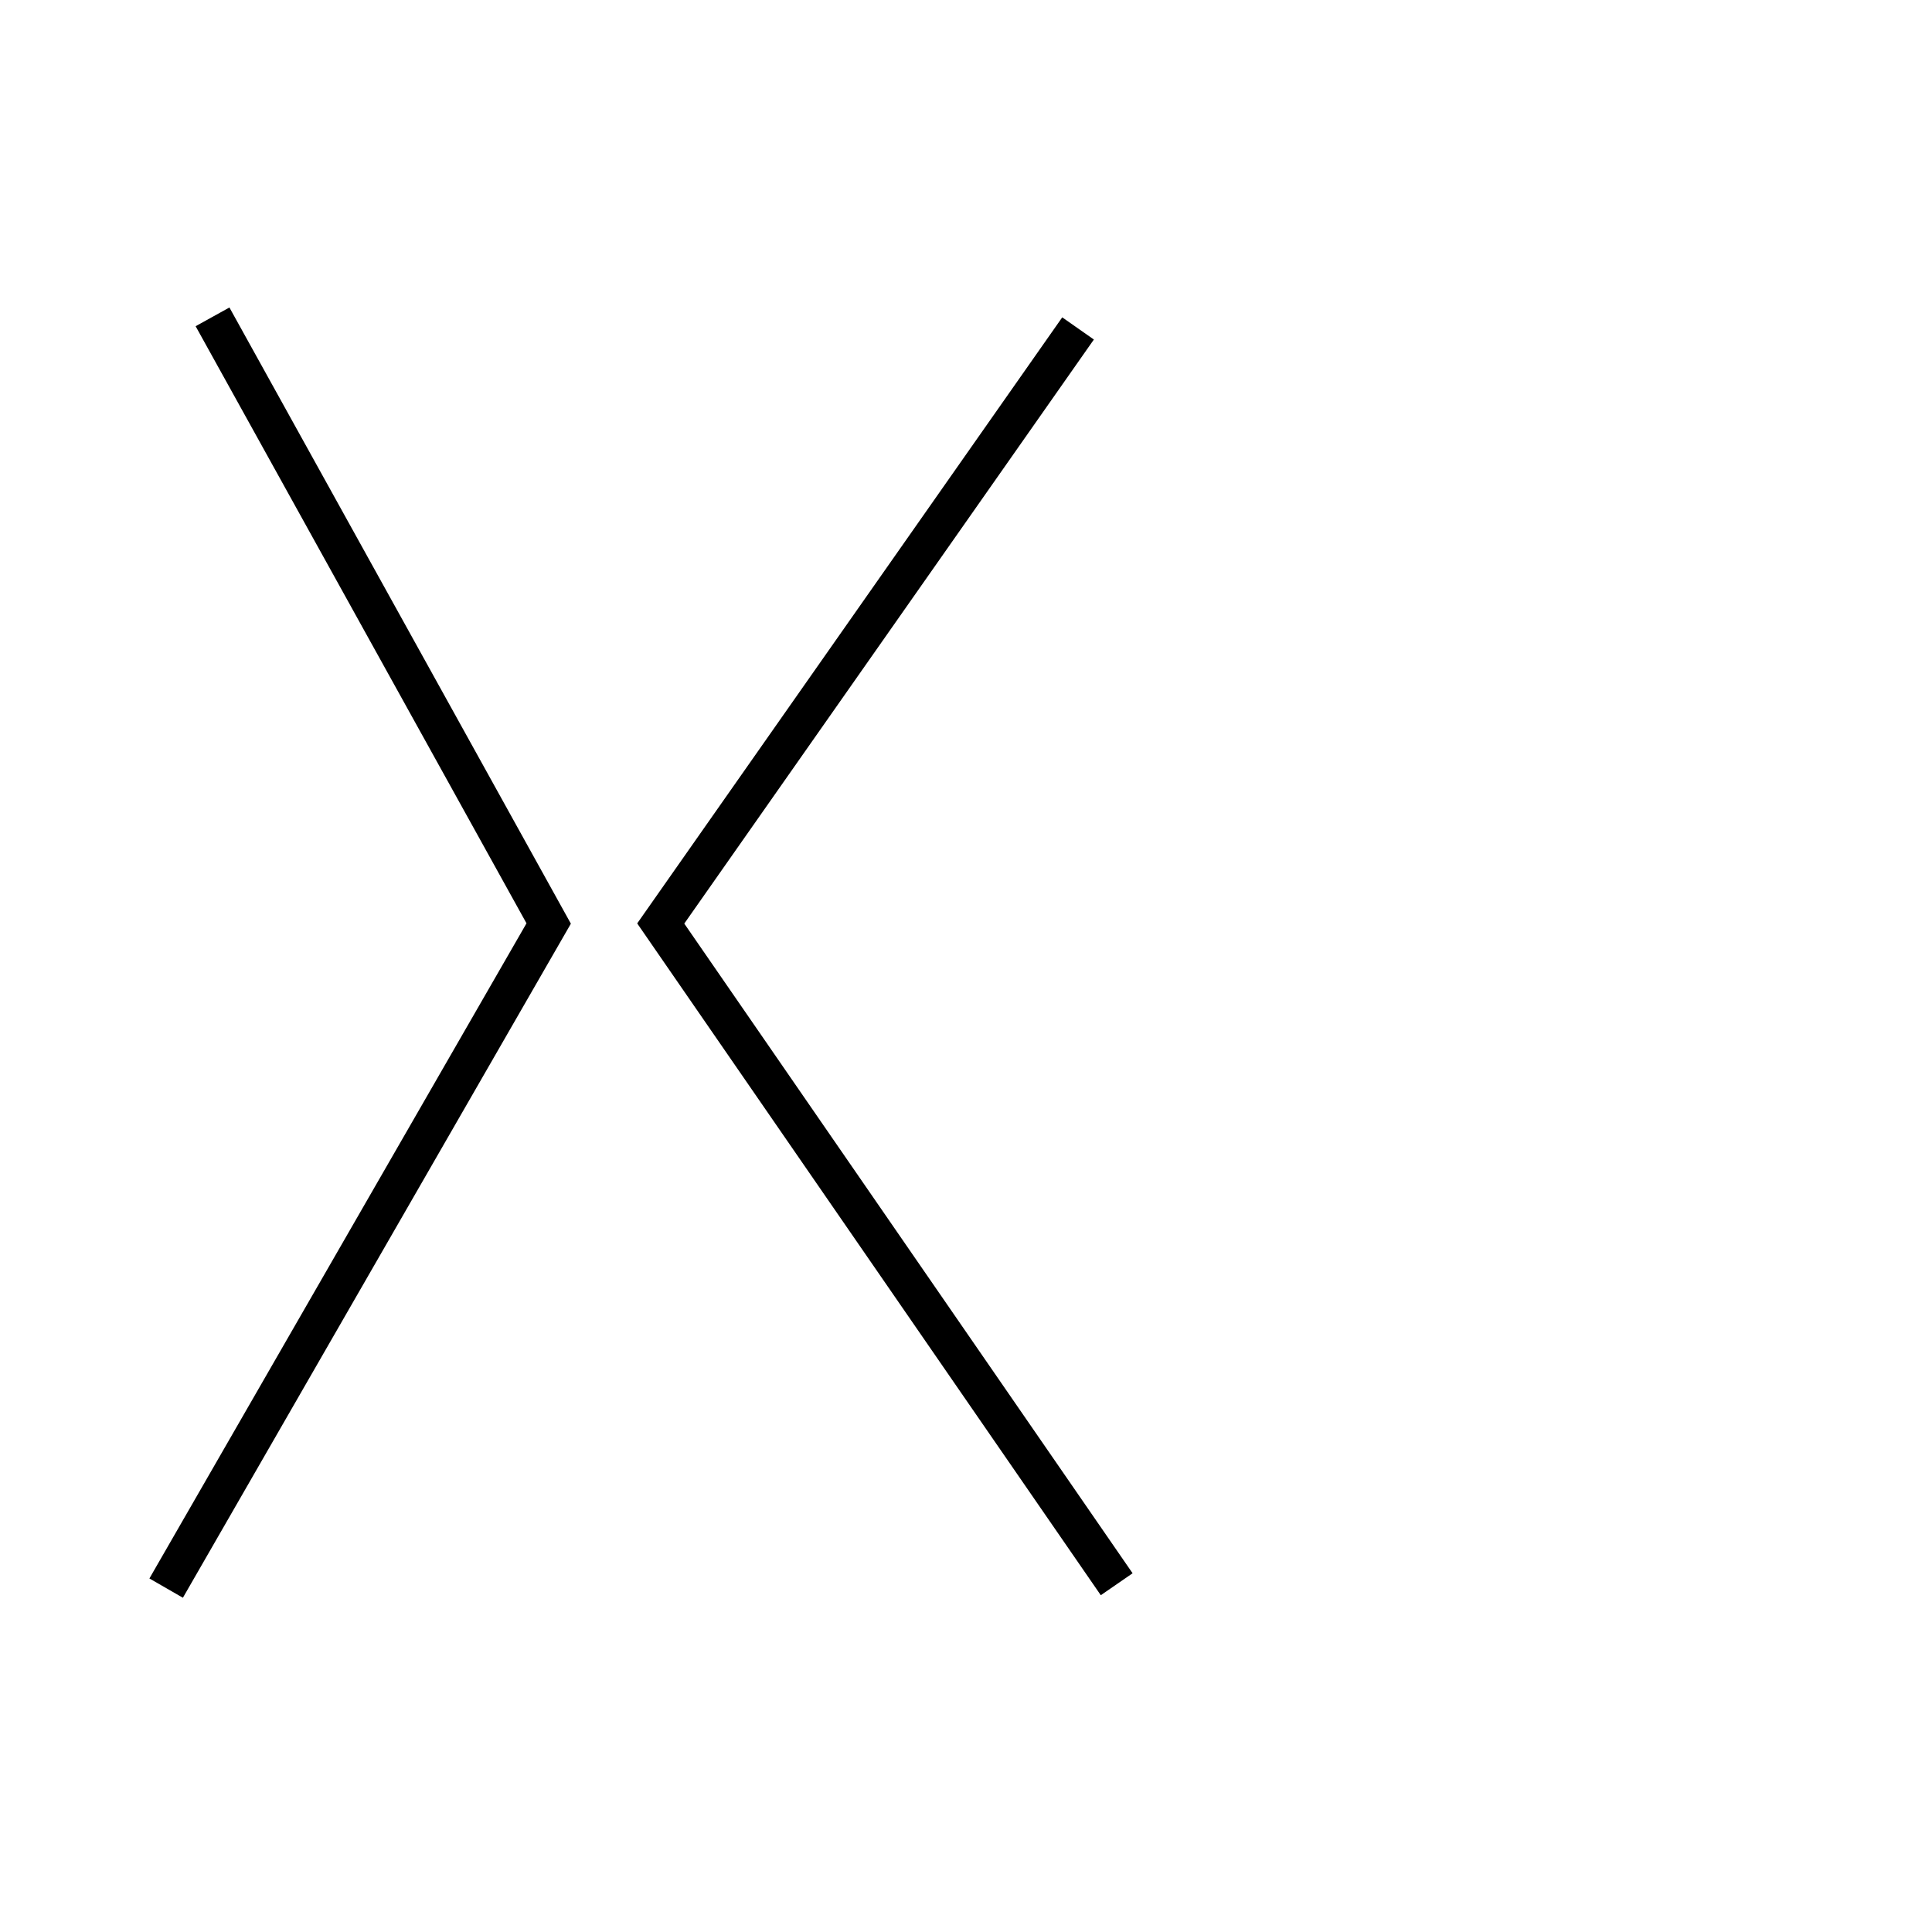 <?xml version='1.0' encoding='utf8'?>
<svg viewBox="0.0 -6.0 50.0 50.0" version="1.1" xmlns="http://www.w3.org/2000/svg">
<rect x="0.0" y="-6.0" width="50.0" height="50.0" fill="#808080" stroke="none"/>
<rect x="-1000" y="-1000" width="2000" height="2000" stroke="white" fill="white"/>
<g style="fill:white;stroke:#000000;  stroke-width:1">
<path d="M 5.5 -35.8 L 14.2 -20.1 L 4.3 -2.9 M 27.9 -35.5 L 17.1 -20.1 L 28.9 -3.0" transform="translate(0.0 38.0)" />
</g>
</svg>